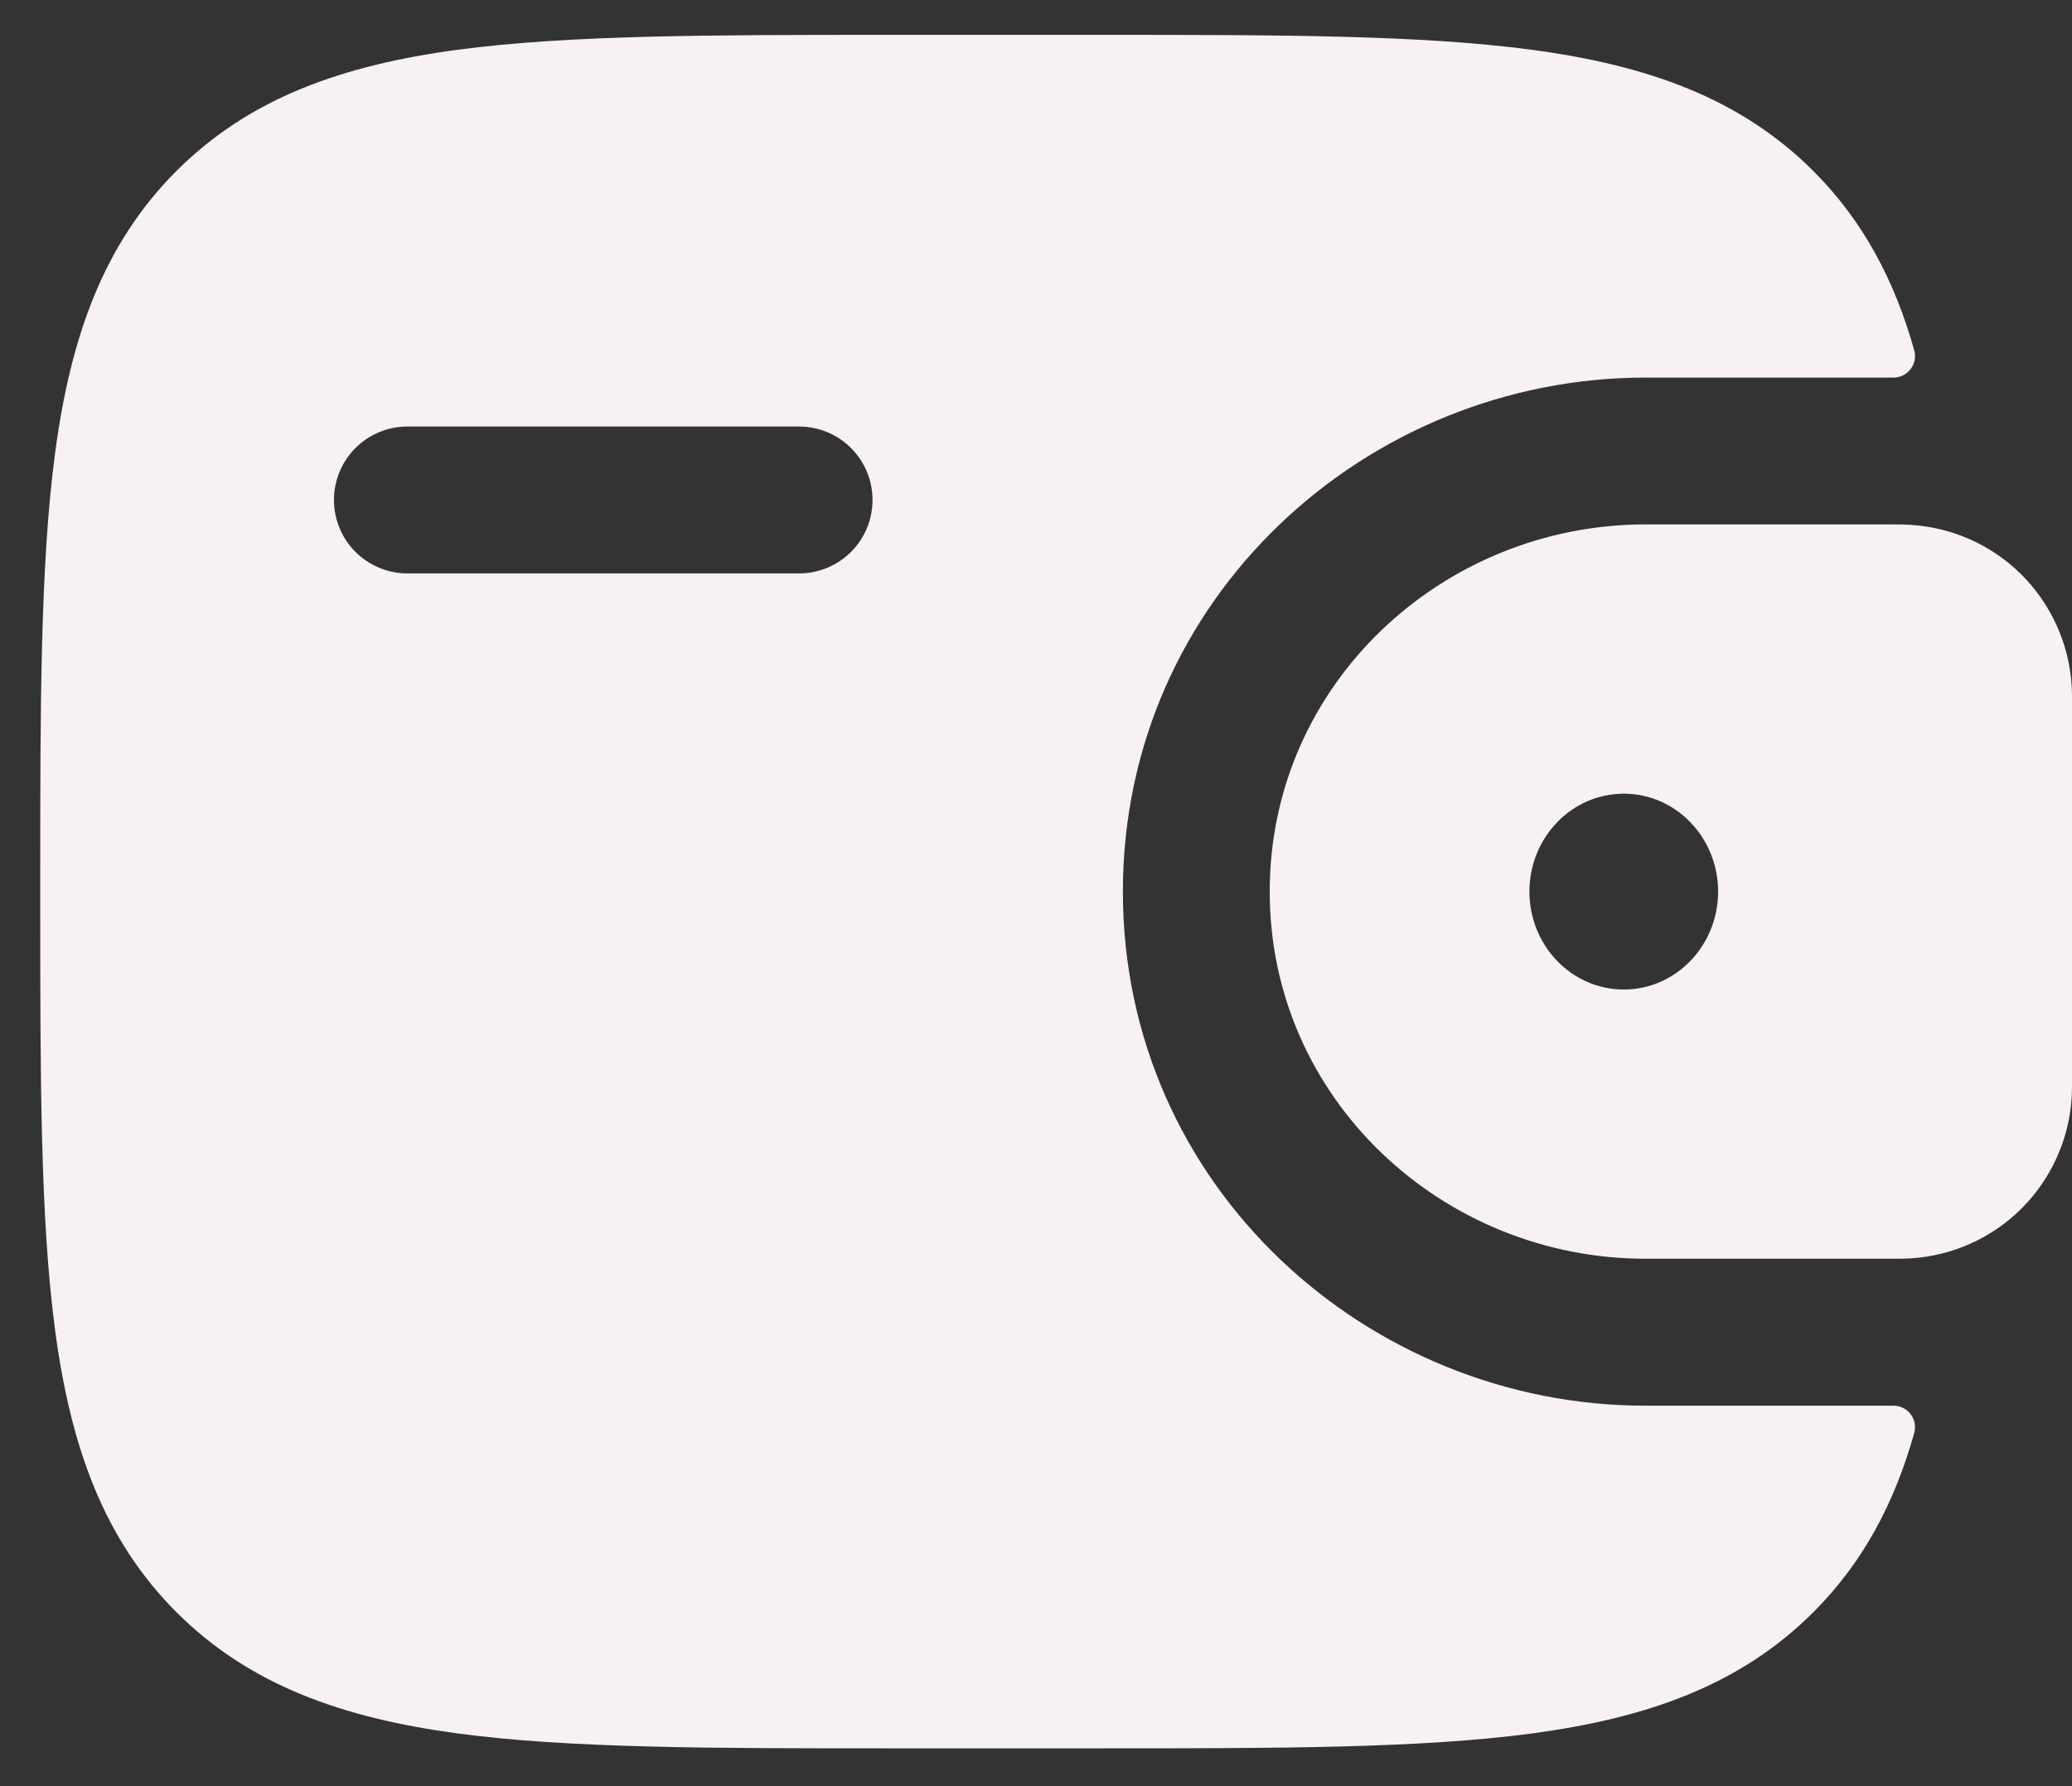 <svg width="29" height="25" viewBox="0 0 29 25" fill="none" xmlns="http://www.w3.org/2000/svg">
<rect x="0" y="0" width="29" height="25" fill="#333333" stroke="none"/>
<path fill-rule="evenodd" clip-rule="evenodd" d="M26.738 7.346C26.661 7.341 26.578 7.339 26.49 7.34H23.03C20.196 7.34 17.771 9.571 17.771 12.479C17.771 15.387 20.197 17.618 23.03 17.618H26.49C26.578 17.619 26.661 17.617 26.74 17.613C27.322 17.578 27.872 17.332 28.287 16.922C28.701 16.511 28.953 15.964 28.994 15.382C29 15.3 29 15.211 29 15.128V9.83C29 9.748 29 9.659 28.994 9.577C28.953 8.995 28.701 8.447 28.287 8.037C27.872 7.626 27.321 7.381 26.738 7.346ZM22.727 13.85C23.456 13.85 24.047 13.236 24.047 12.479C24.047 11.723 23.456 11.109 22.727 11.109C21.997 11.109 21.406 11.723 21.406 12.479C21.406 13.236 21.997 13.85 22.727 13.85Z" fill="#F8F1F1"/>
<path fill-rule="evenodd" clip-rule="evenodd" d="M26.489 19.675C26.537 19.673 26.584 19.682 26.627 19.702C26.67 19.721 26.708 19.751 26.737 19.788C26.767 19.825 26.787 19.869 26.797 19.915C26.806 19.962 26.805 20.01 26.792 20.056C26.518 21.031 26.081 21.864 25.381 22.564C24.354 23.591 23.053 24.045 21.447 24.262C19.885 24.471 17.891 24.471 15.372 24.471H12.478C9.959 24.471 7.963 24.471 6.402 24.262C4.796 24.045 3.496 23.59 2.469 22.565C1.444 21.538 0.989 20.238 0.773 18.632C0.563 17.069 0.563 15.075 0.563 12.556V12.403C0.563 9.884 0.563 7.889 0.773 6.326C0.989 4.72 1.444 3.42 2.469 2.393C3.496 1.368 4.796 0.913 6.402 0.697C7.965 0.488 9.959 0.488 12.478 0.488H15.372C17.891 0.488 19.886 0.488 21.447 0.698C23.053 0.914 24.354 1.369 25.381 2.395C26.081 3.096 26.518 3.928 26.792 4.904C26.805 4.95 26.806 4.998 26.797 5.044C26.787 5.091 26.767 5.134 26.737 5.171C26.708 5.208 26.67 5.238 26.627 5.258C26.584 5.277 26.537 5.287 26.489 5.285H23.03C19.142 5.285 15.716 8.355 15.716 12.48C15.716 16.605 19.142 19.675 23.03 19.675H26.489ZM5.702 5.97C5.43 5.97 5.168 6.078 4.975 6.271C4.783 6.464 4.674 6.725 4.674 6.998C4.674 7.271 4.783 7.532 4.975 7.725C5.168 7.917 5.43 8.026 5.702 8.026H11.184C11.457 8.026 11.718 7.917 11.911 7.725C12.104 7.532 12.212 7.271 12.212 6.998C12.212 6.725 12.104 6.464 11.911 6.271C11.718 6.078 11.457 5.97 11.184 5.97H5.702Z" fill="#F8F1F1"/>
</svg>
